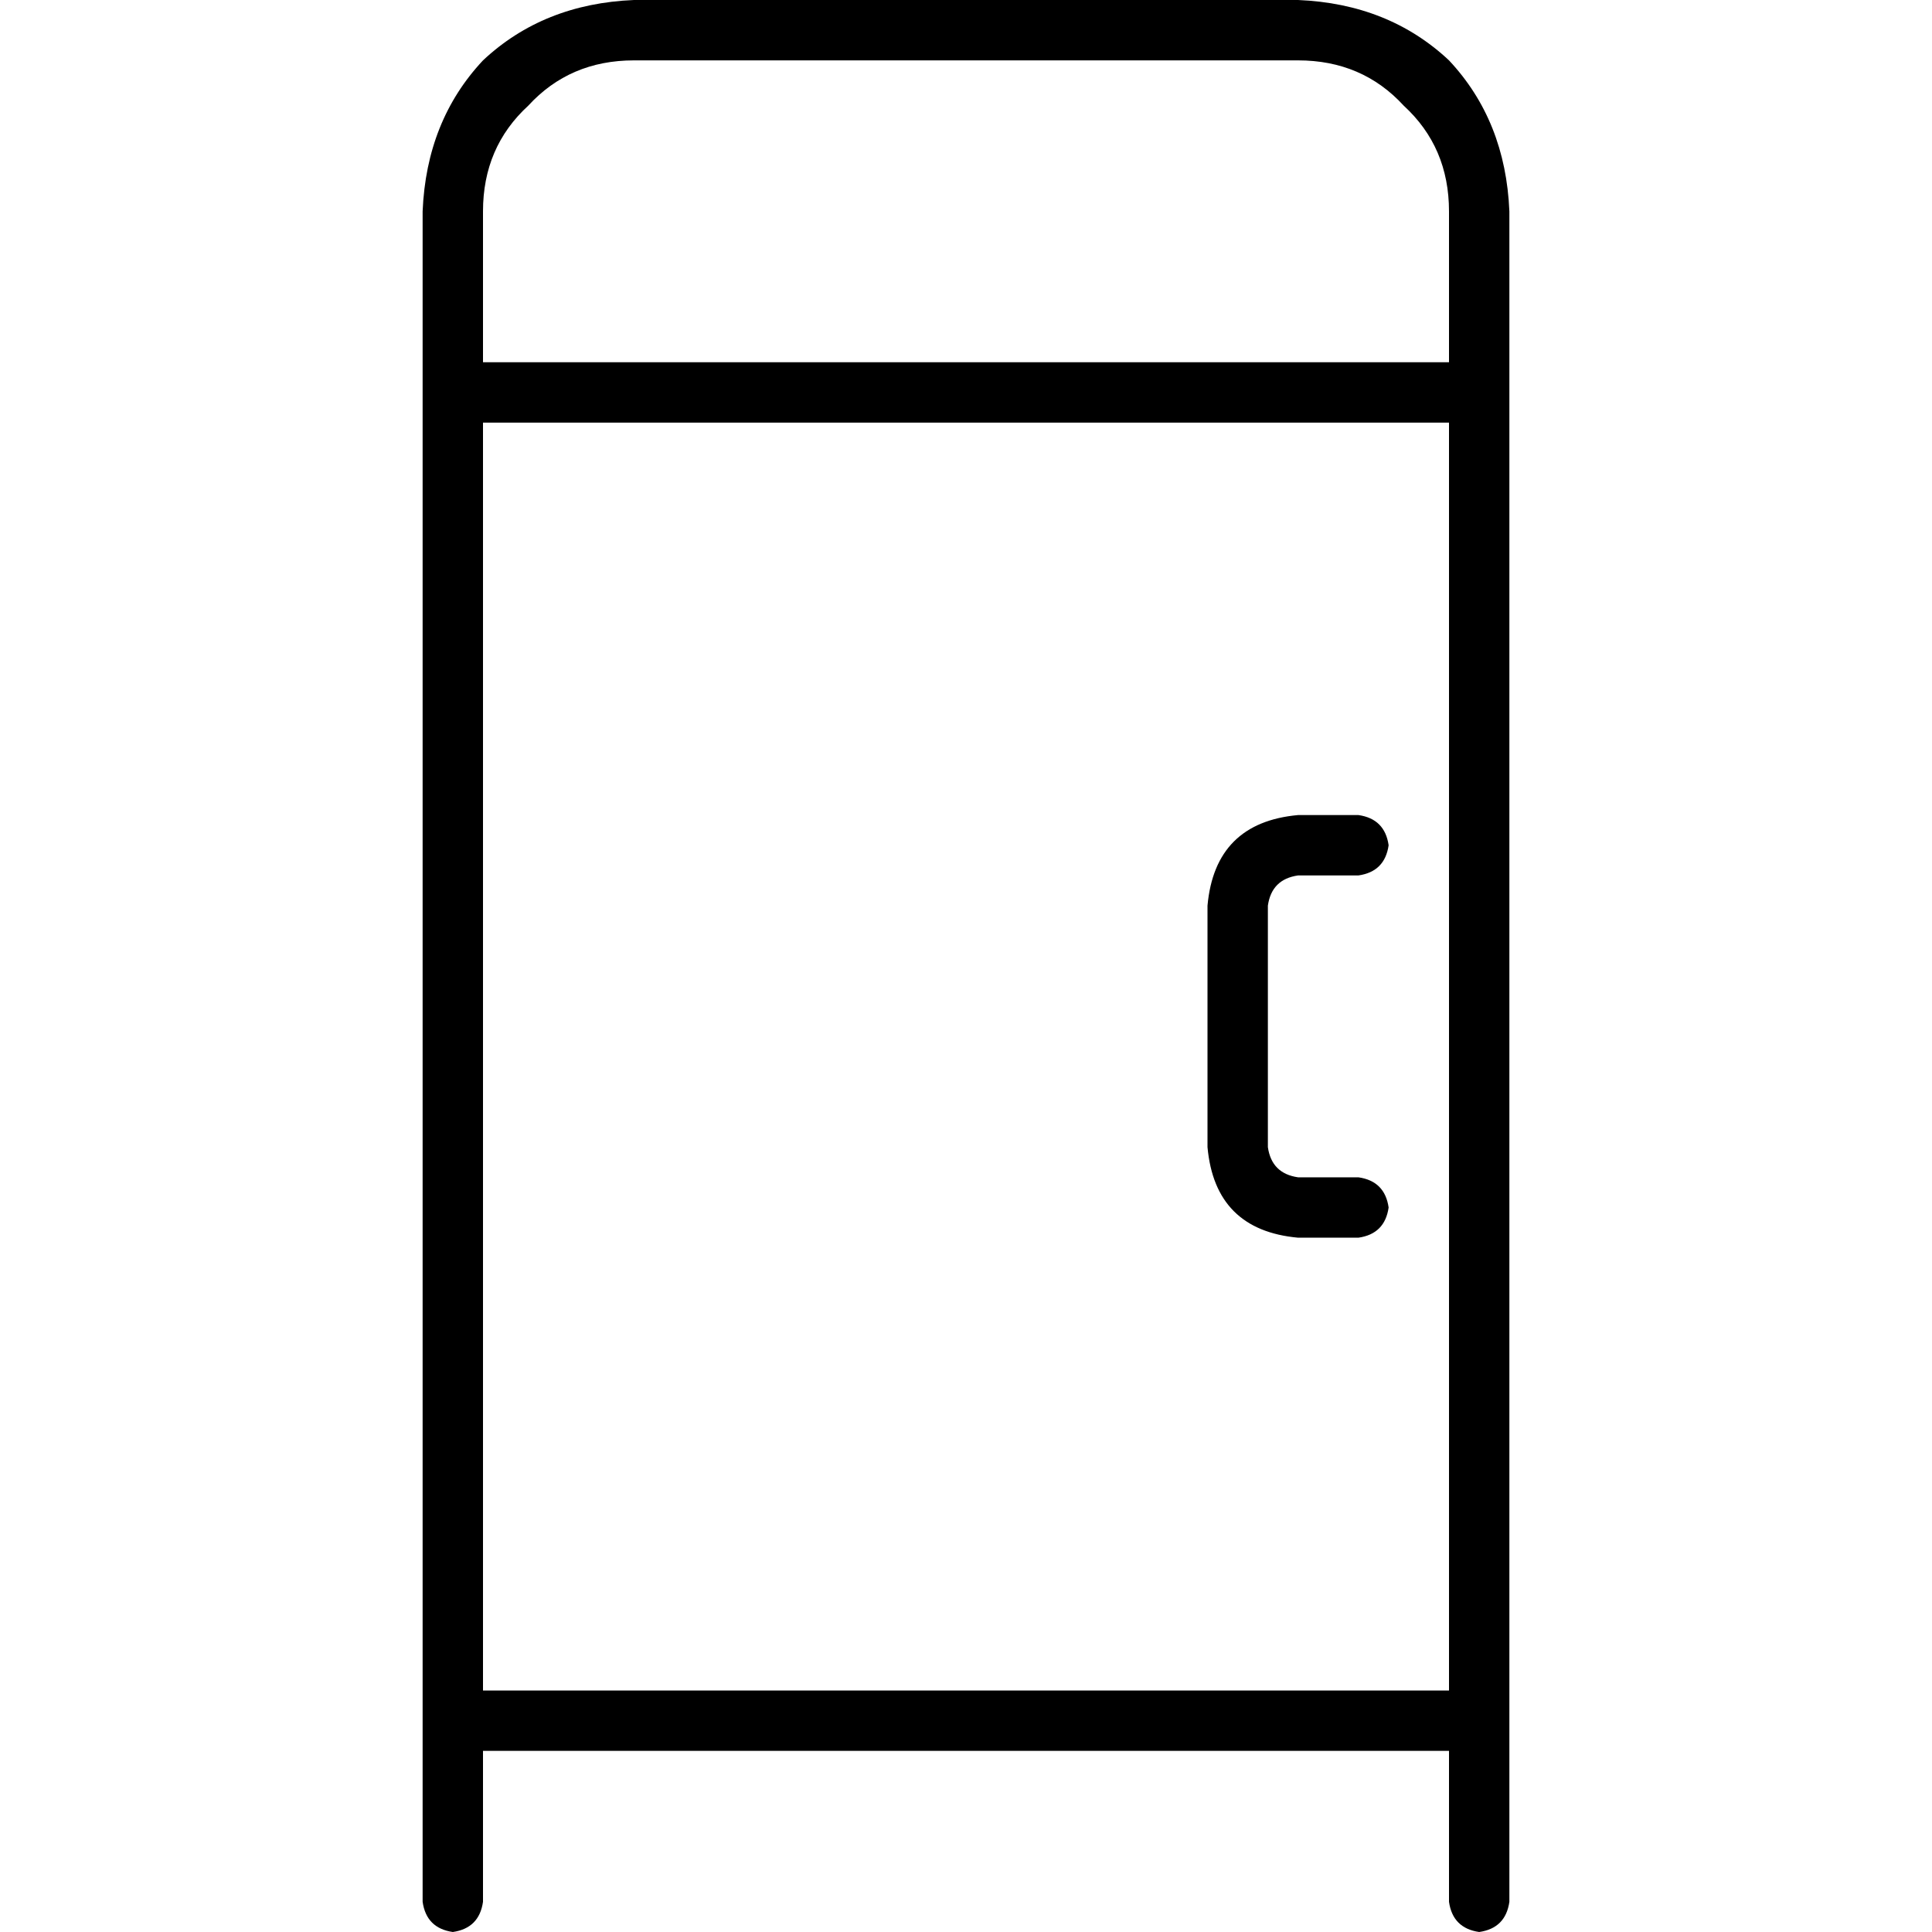 <svg xmlns="http://www.w3.org/2000/svg" viewBox="0 0 512 512">
  <path d="M 128 56 Q 128 39 140 28 L 140 28 L 140 28 Q 151 16 168 16 L 344 16 L 344 16 Q 361 16 372 28 Q 384 39 384 56 L 384 96 L 384 96 L 128 96 L 128 96 L 128 56 L 128 56 Z M 400 112 L 400 96 L 400 112 L 400 96 L 400 56 L 400 56 Q 399 32 384 16 Q 368 1 344 0 L 168 0 L 168 0 Q 144 1 128 16 Q 113 32 112 56 L 112 96 L 112 96 L 112 112 L 112 112 L 112 448 L 112 448 L 112 464 L 112 464 L 112 504 L 112 504 Q 113 511 120 512 Q 127 511 128 504 L 128 464 L 128 464 L 384 464 L 384 464 L 384 504 L 384 504 Q 385 511 392 512 Q 399 511 400 504 L 400 464 L 400 464 L 400 448 L 400 448 L 400 112 L 400 112 Z M 128 448 L 128 112 L 128 448 L 128 112 L 384 112 L 384 112 L 384 448 L 384 448 L 128 448 L 128 448 Z M 344 216 Q 322 218 320 240 L 320 304 L 320 304 Q 322 326 344 328 L 360 328 L 360 328 Q 367 327 368 320 Q 367 313 360 312 L 344 312 L 344 312 Q 337 311 336 304 L 336 240 L 336 240 Q 337 233 344 232 L 360 232 L 360 232 Q 367 231 368 224 Q 367 217 360 216 L 344 216 L 344 216 Z" />
</svg>